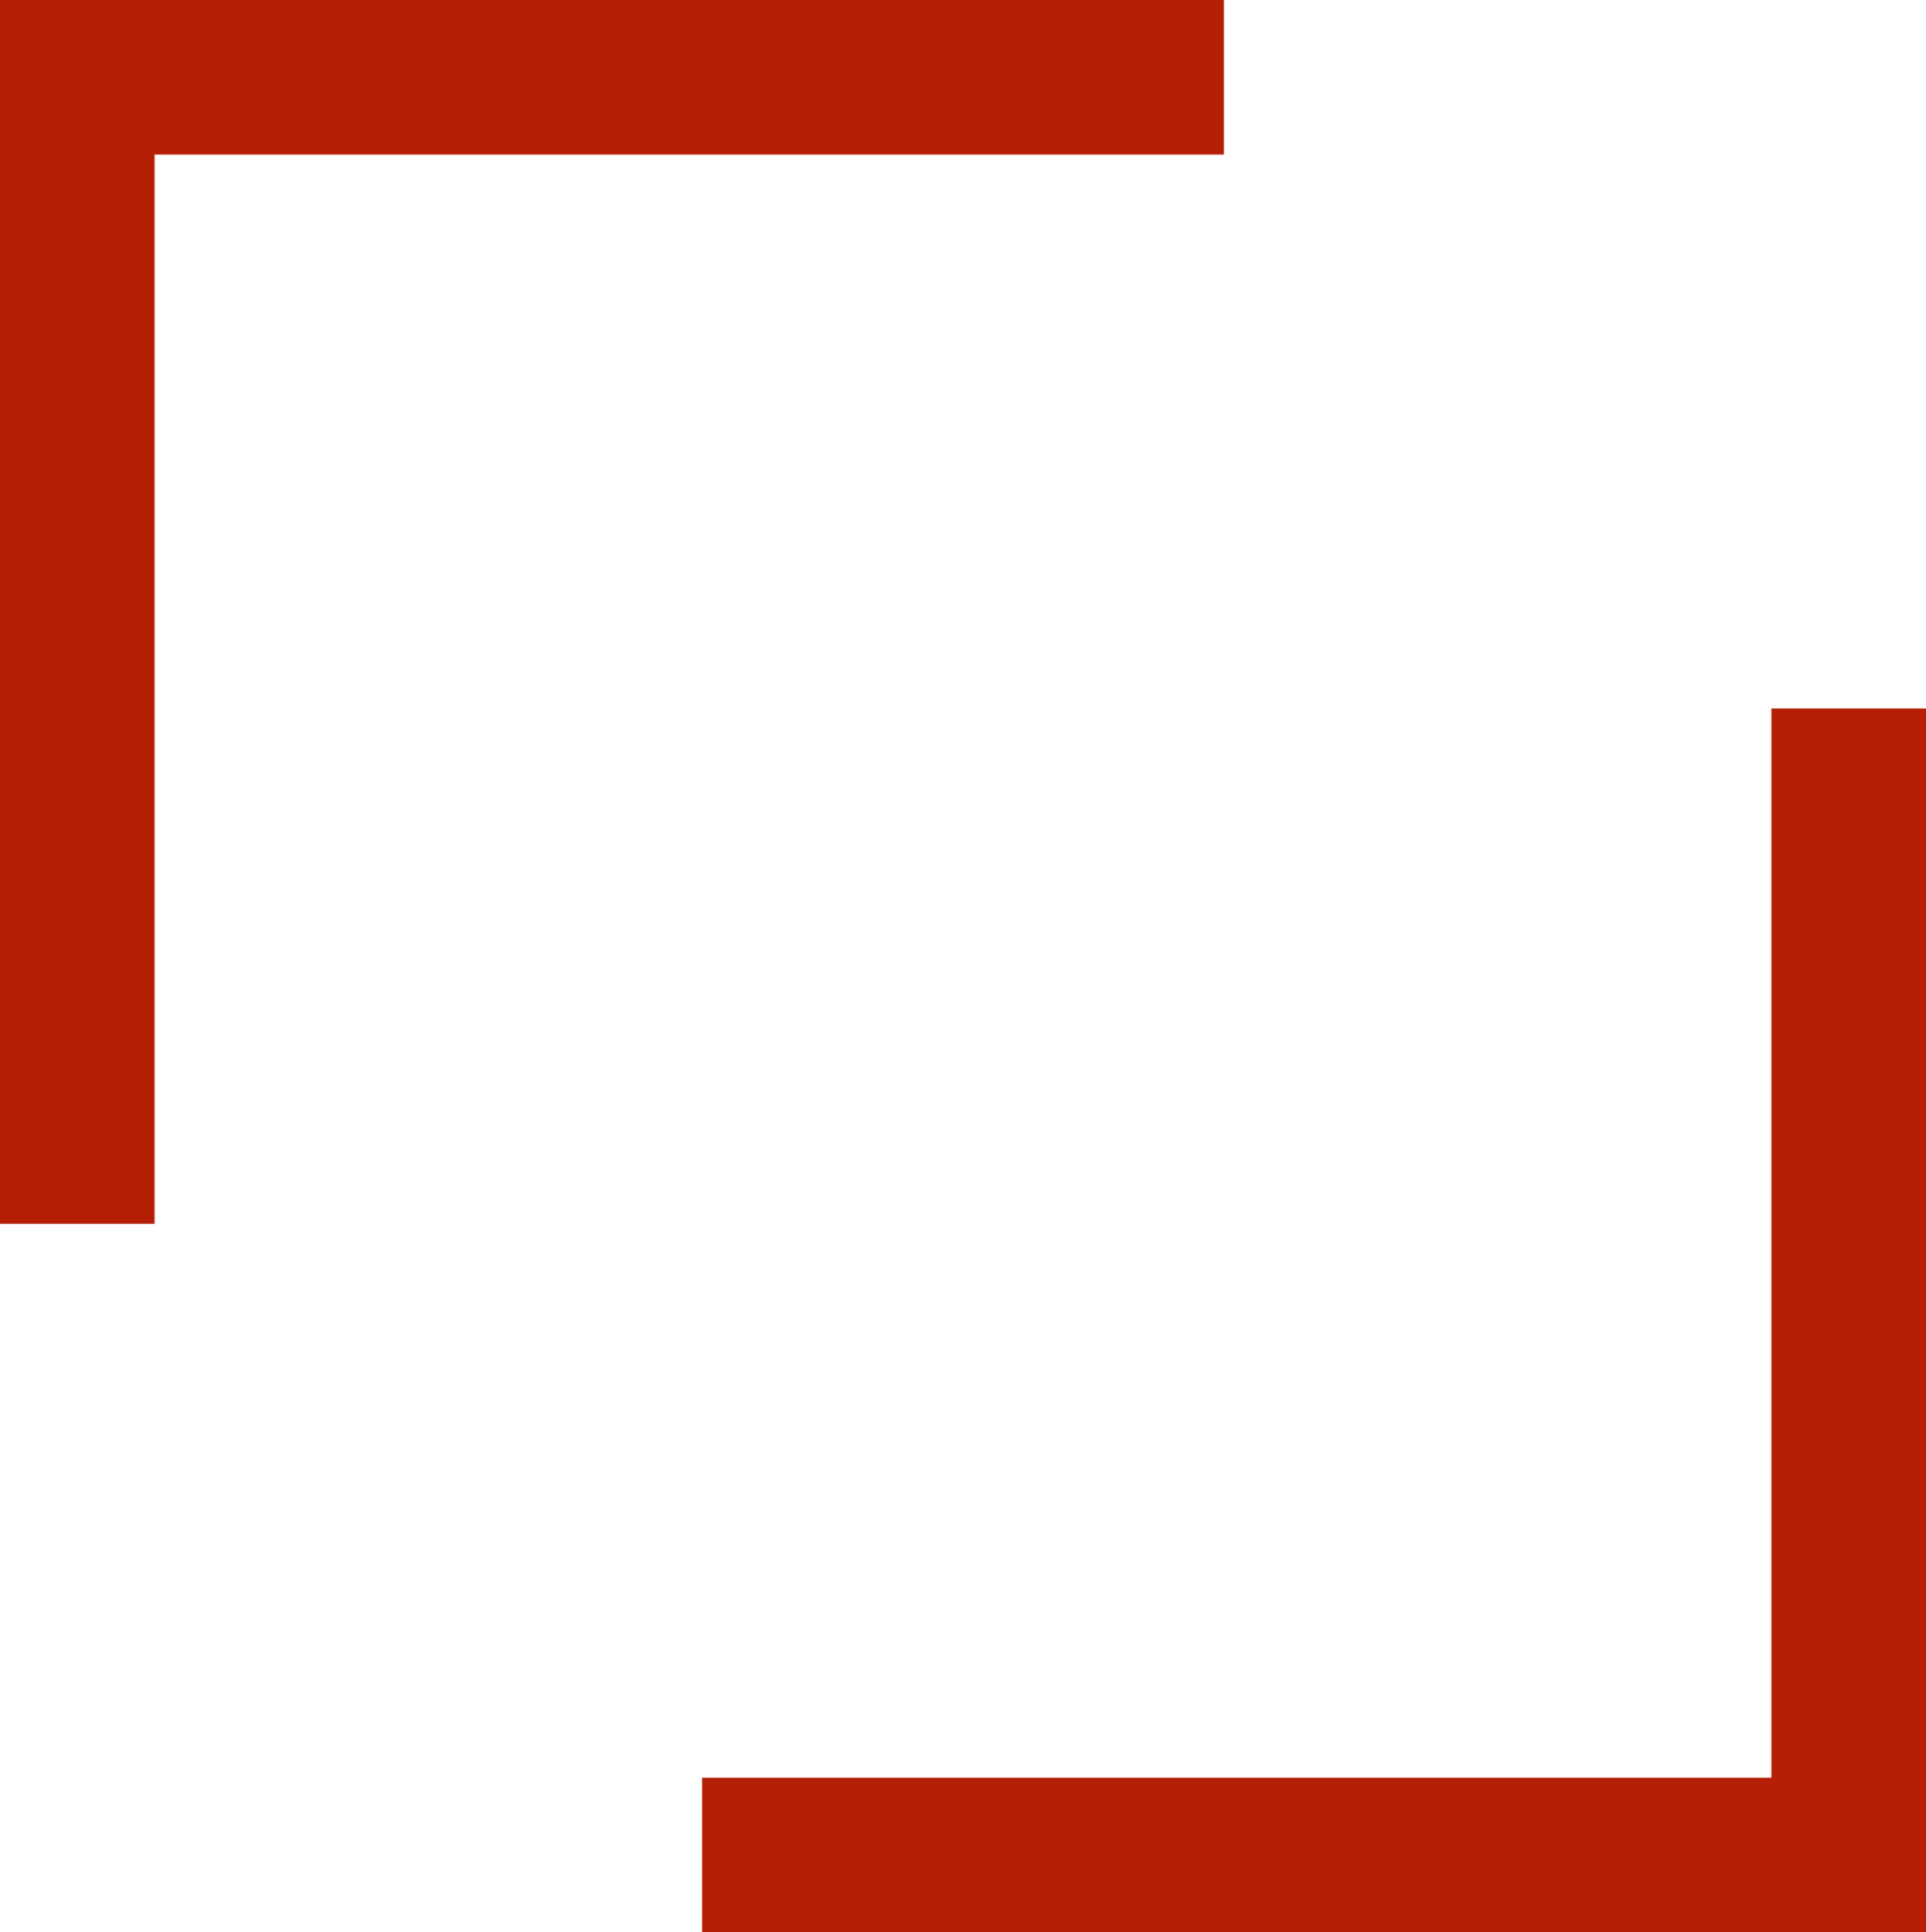 <svg width="299" height="300" viewBox="0 0 299 300" fill="none" xmlns="http://www.w3.org/2000/svg">
<rect width="190" height="24" fill="#B51F06"/>
<rect width="24" height="190" fill="#B51F06"/>
<rect x="275" y="110" width="24" height="190" fill="#B51F06"/>
<rect width="190" height="24" transform="matrix(1 0 0 -1 109 300)" fill="#B51F06"/>
</svg>
